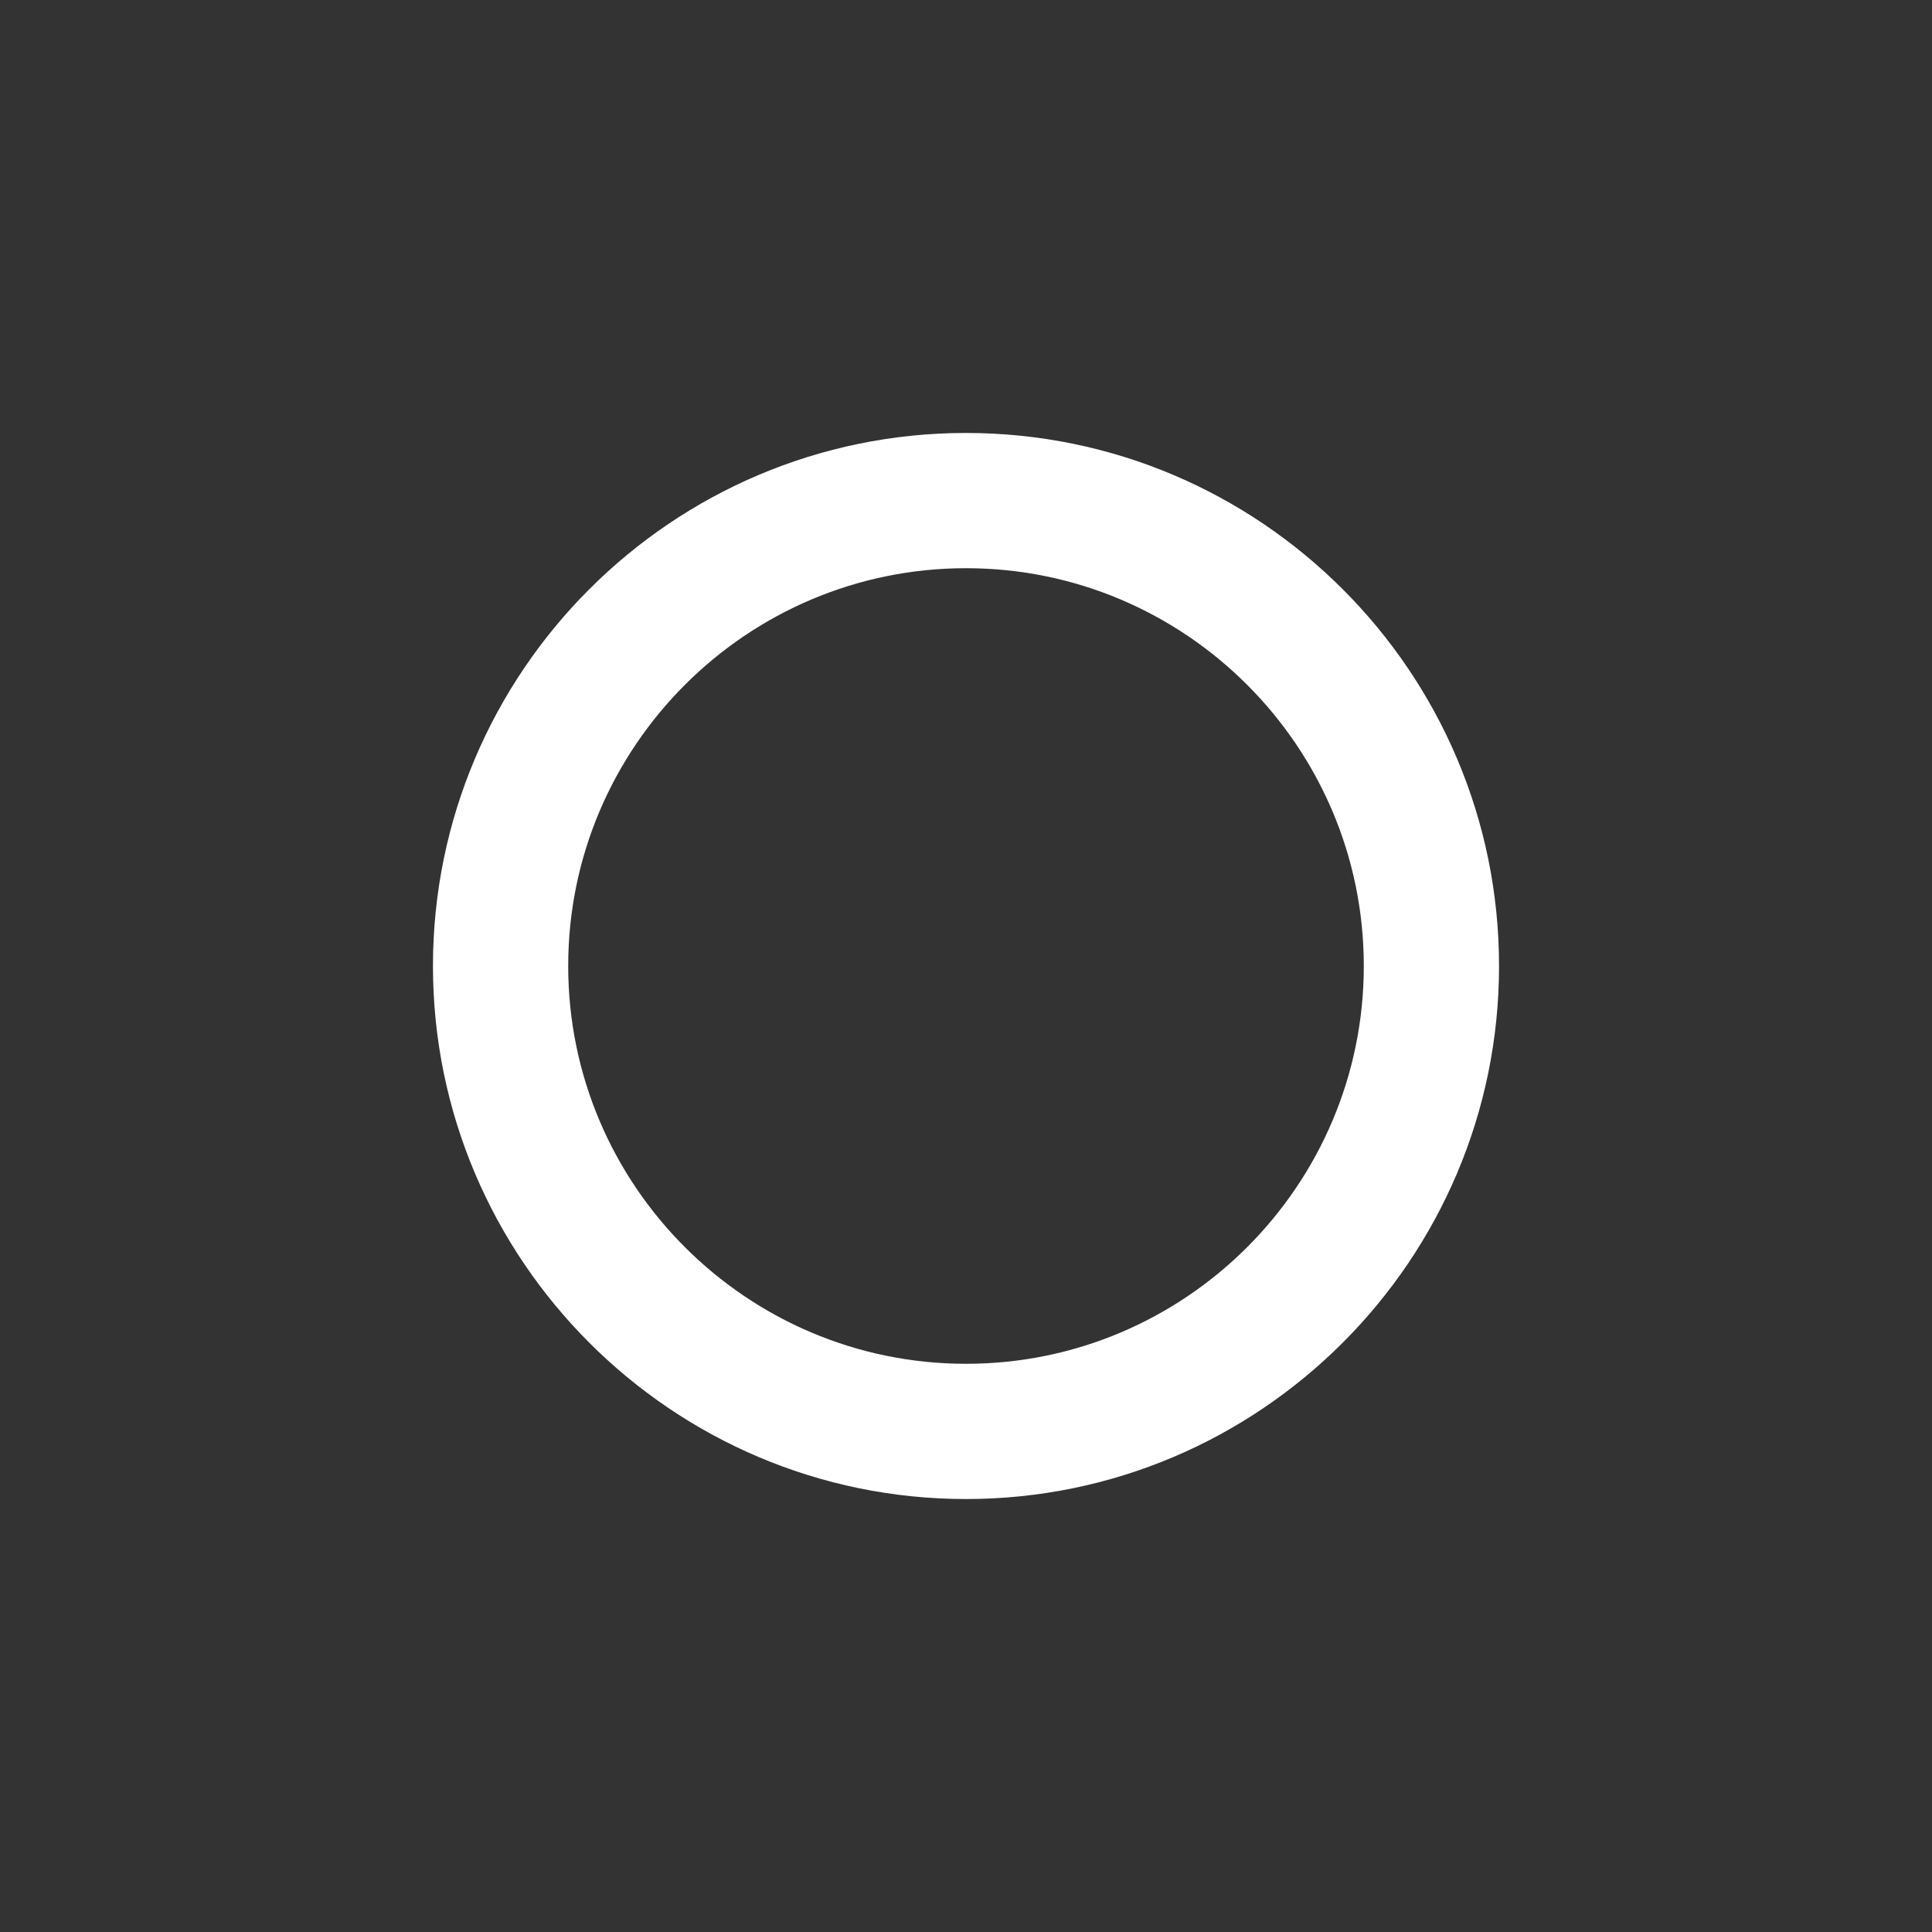 <?xml version="1.0" encoding="utf-8"?>
<!-- Generator: Adobe Illustrator 27.0.0, SVG Export Plug-In . SVG Version: 6.00 Build 0)  -->
<svg version="1.1" xmlns="http://www.w3.org/2000/svg" xmlns:xlink="http://www.w3.org/1999/xlink" x="0px" y="0px"
	 viewBox="0 0 100 100" style="enable-background:new 0 0 100 100;" xml:space="preserve">
	<rect x="0" y="0" width="100" height="100" fill="#333333" stroke="none"/>
	<g>
		<path fill="#fff" d="M50,77.59c-15.21,0-27.59-12.38-27.59-27.59S34.78,22.41,50,22.41S77.59,34.79,77.59,50S65.21,77.59,50,77.59z M50,29.41
		c-11.35,0-20.59,9.24-20.59,20.59c0,11.35,9.24,20.59,20.59,20.59c11.36,0,20.59-9.24,20.59-20.59
		C70.59,38.65,61.36,29.41,50,29.41z"/>
	</g>
</svg>